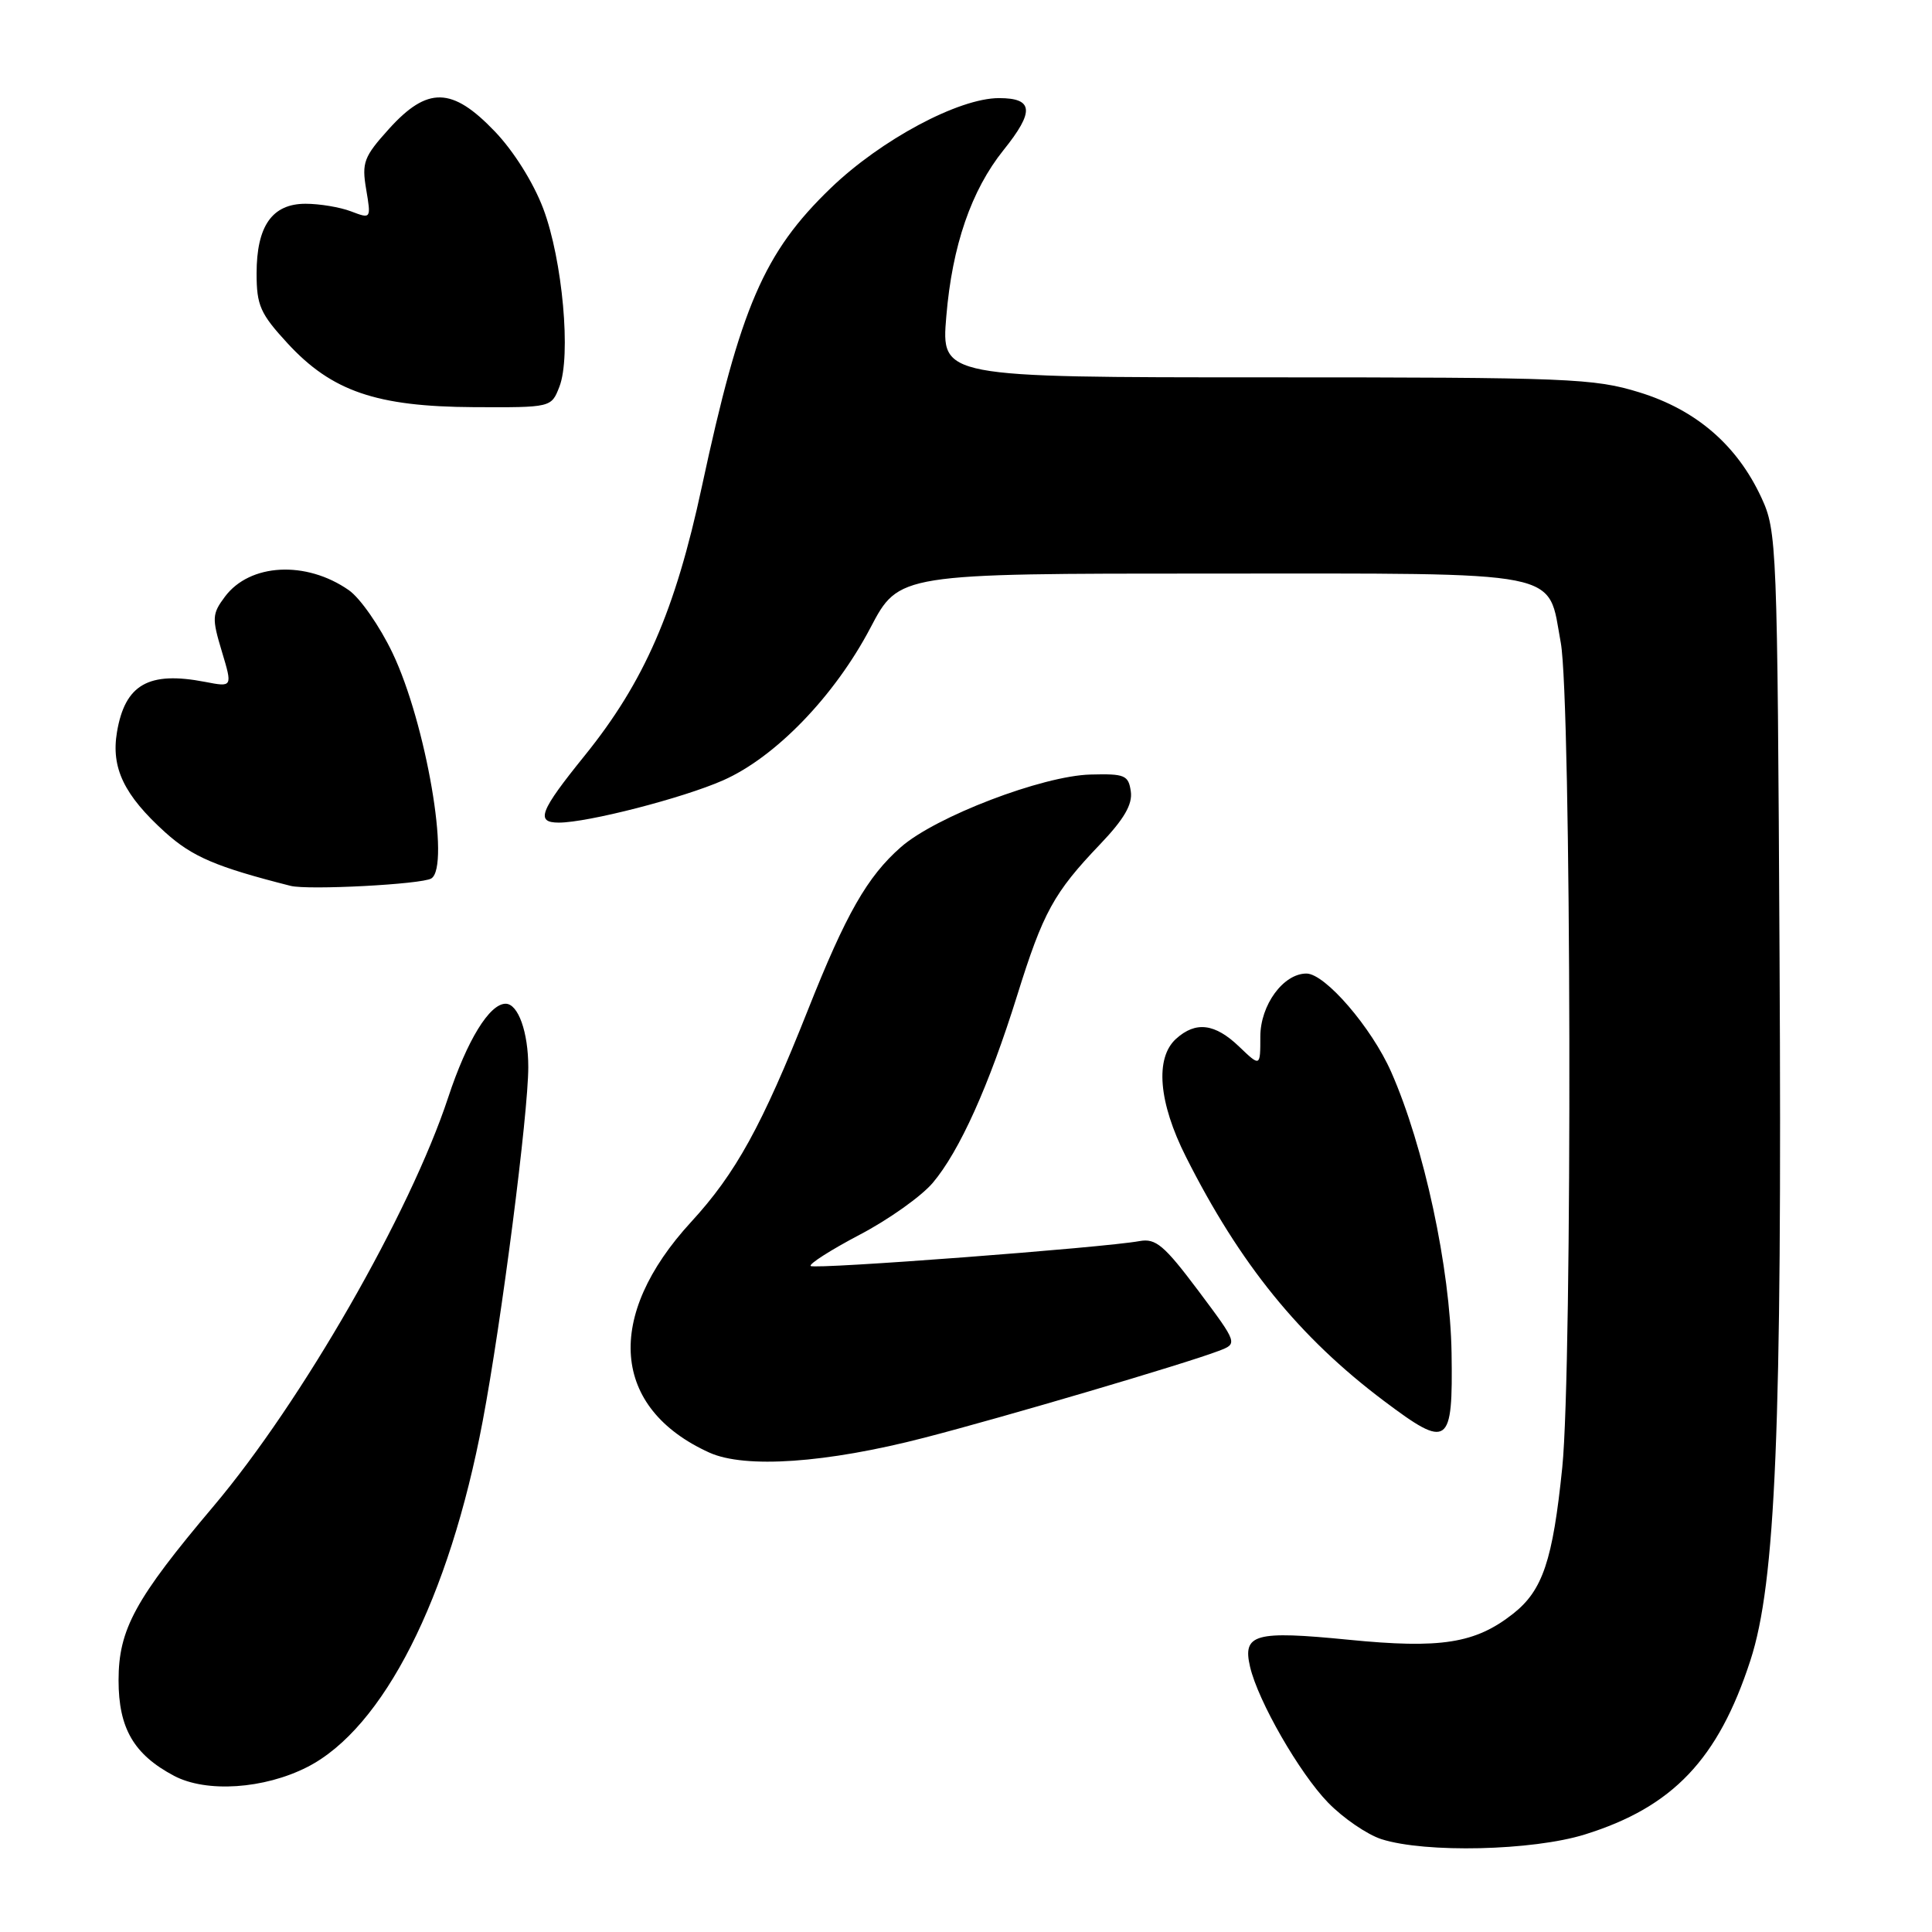 <?xml version="1.0" encoding="UTF-8" standalone="no"?>
<!DOCTYPE svg PUBLIC "-//W3C//DTD SVG 1.1//EN" "http://www.w3.org/Graphics/SVG/1.1/DTD/svg11.dtd" >
<svg xmlns="http://www.w3.org/2000/svg" xmlns:xlink="http://www.w3.org/1999/xlink" version="1.1" viewBox="0 0 256 256">
 <g >
 <path fill="currentColor"
d=" M 209.99 243.08 C 221.66 239.45 227.68 233.11 231.94 220.00 C 235.29 209.72 236.14 189.20 235.80 127.00 C 235.51 71.92 235.45 70.39 233.39 65.93 C 230.17 58.99 224.76 54.31 217.23 51.99 C 211.22 50.13 207.89 50.00 167.75 50.00 C 124.71 50.00 124.71 50.00 125.39 41.93 C 126.17 32.56 128.70 25.21 132.97 19.89 C 137.10 14.75 136.95 13.00 132.37 13.00 C 127.04 13.00 116.74 18.51 110.08 24.92 C 101.22 33.46 98.12 40.64 93.00 64.48 C 89.47 80.94 85.37 90.35 77.46 100.14 C 71.51 107.50 70.93 109.00 74.05 109.00 C 77.86 109.00 90.46 105.76 95.81 103.40 C 102.75 100.34 110.58 92.24 115.34 83.18 C 119.11 76.00 119.11 76.00 160.55 76.00 C 207.95 76.00 205.01 75.42 206.81 85.16 C 208.21 92.75 208.37 181.05 207.01 194.43 C 205.75 206.77 204.42 210.74 200.49 213.83 C 195.48 217.77 190.93 218.49 178.65 217.27 C 166.28 216.05 164.62 216.51 165.64 220.86 C 166.70 225.41 172.18 234.94 175.97 238.85 C 177.97 240.91 181.16 243.09 183.05 243.70 C 188.89 245.56 203.07 245.23 209.99 243.08 Z  M 40.72 234.14 C 50.80 229.00 59.52 211.80 63.96 188.30 C 66.46 175.08 70.00 147.56 70.00 141.40 C 70.00 136.76 68.66 133.00 67.00 133.00 C 64.86 133.00 61.89 137.84 59.39 145.41 C 54.34 160.72 39.99 185.72 28.32 199.55 C 17.90 211.89 15.71 215.90 15.71 222.65 C 15.71 229.01 17.74 232.49 23.07 235.31 C 27.35 237.57 34.99 237.06 40.72 234.14 Z  M 122.50 190.50 C 132.93 187.81 157.01 180.71 161.46 179.01 C 164.03 178.04 164.03 178.04 158.77 171.01 C 154.26 165.00 153.14 164.06 151.00 164.45 C 146.33 165.32 107.89 168.23 107.42 167.75 C 107.16 167.49 110.07 165.63 113.89 163.62 C 117.72 161.62 122.08 158.52 123.59 156.74 C 127.14 152.54 131.04 143.89 134.79 131.87 C 138.22 120.87 139.63 118.30 145.76 111.88 C 148.94 108.55 150.08 106.59 149.84 104.88 C 149.53 102.71 149.05 102.51 144.50 102.63 C 138.13 102.79 123.97 108.21 119.38 112.24 C 114.92 116.15 112.10 121.10 107.06 133.81 C 100.96 149.18 97.49 155.48 91.59 161.90 C 80.06 174.44 81.02 186.60 94.00 192.48 C 98.72 194.61 109.49 193.87 122.50 190.50 Z  M 192.34 179.27 C 192.16 168.06 188.69 151.89 184.34 142.04 C 181.75 136.16 175.58 129.00 173.11 129.00 C 170.05 129.00 167.00 133.17 167.00 137.36 C 167.00 141.37 167.00 141.37 164.20 138.69 C 160.98 135.60 158.44 135.29 155.83 137.65 C 153.02 140.20 153.51 146.08 157.14 153.28 C 164.30 167.50 172.17 177.20 183.38 185.63 C 191.93 192.06 192.53 191.63 192.34 179.27 Z  M 57.15 116.40 C 59.71 114.82 56.44 95.80 52.02 86.54 C 50.33 82.99 47.72 79.24 46.22 78.20 C 40.56 74.25 33.10 74.64 29.80 79.07 C 28.10 81.34 28.07 81.92 29.39 86.30 C 30.82 91.06 30.82 91.06 27.16 90.35 C 19.68 88.91 16.57 90.69 15.50 97.00 C 14.70 101.75 16.43 105.35 21.89 110.29 C 25.49 113.53 28.61 114.87 38.50 117.38 C 40.82 117.97 55.90 117.18 57.15 116.40 Z  M 74.12 51.25 C 75.70 47.22 74.54 34.43 71.99 27.66 C 70.69 24.21 68.06 20.01 65.56 17.41 C 59.91 11.50 56.65 11.43 51.54 17.08 C 48.20 20.78 47.92 21.54 48.52 25.09 C 49.18 29.01 49.17 29.02 46.52 28.01 C 45.06 27.45 42.35 27.00 40.49 27.00 C 36.06 27.00 34.00 29.94 34.00 36.24 C 34.00 40.47 34.49 41.57 38.10 45.49 C 43.96 51.85 49.88 53.88 62.77 53.95 C 73.05 54.00 73.05 54.00 74.12 51.25 Z "/>
</g>
</svg>